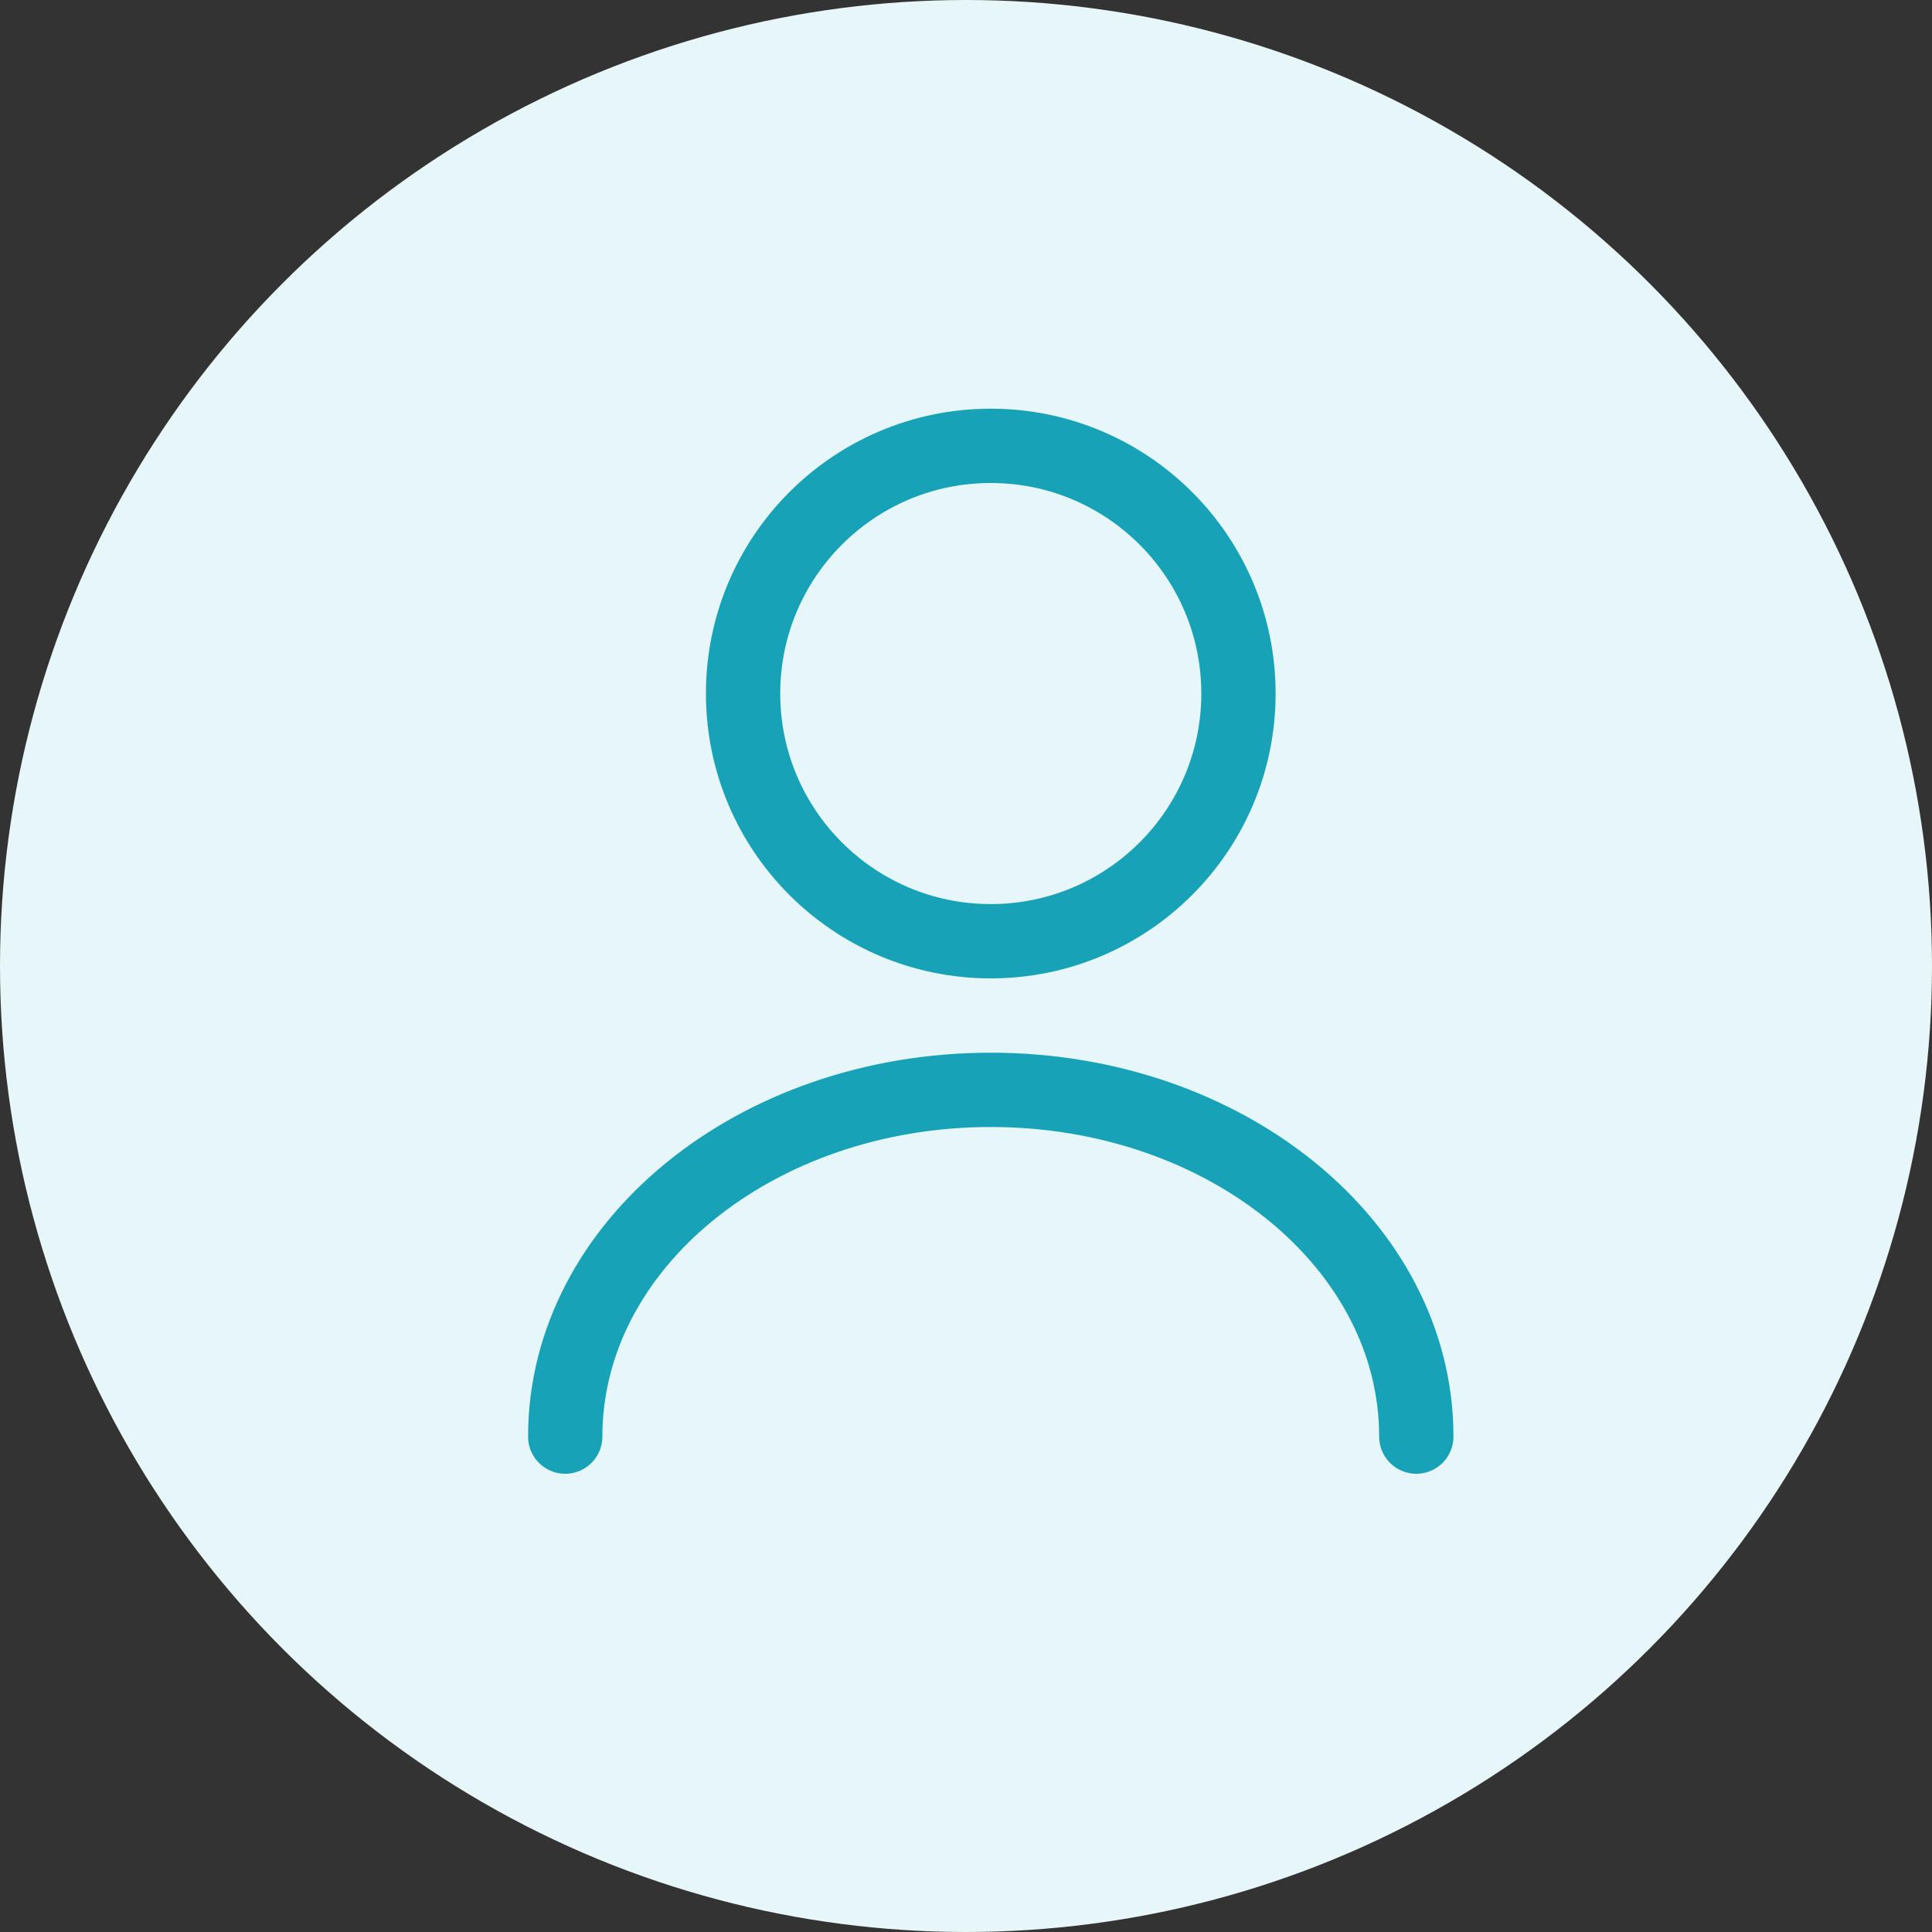 <svg width="39" height="39" viewBox="0 0 39 39" fill="none" xmlns="http://www.w3.org/2000/svg">
<rect x="0" y="0" width="39" height="39" fill="#333333" stroke="none"/>
<circle cx="19.5" cy="19.5" r="19.5" fill="#E7F6F8"/>
<path d="M20 19C22.761 19 25 16.761 25 14C25 11.239 22.761 9 20 9C17.239 9 15 11.239 15 14C15 16.761 17.239 19 20 19Z" stroke="#17A2B8" stroke-width="1.5" stroke-linecap="round" stroke-linejoin="round"/>
<path d="M28.59 29C28.59 25.13 24.74 22 20 22C15.26 22 11.41 25.13 11.41 29" stroke="#17A2B8" stroke-width="1.5" stroke-linecap="round" stroke-linejoin="round"/>
</svg>
